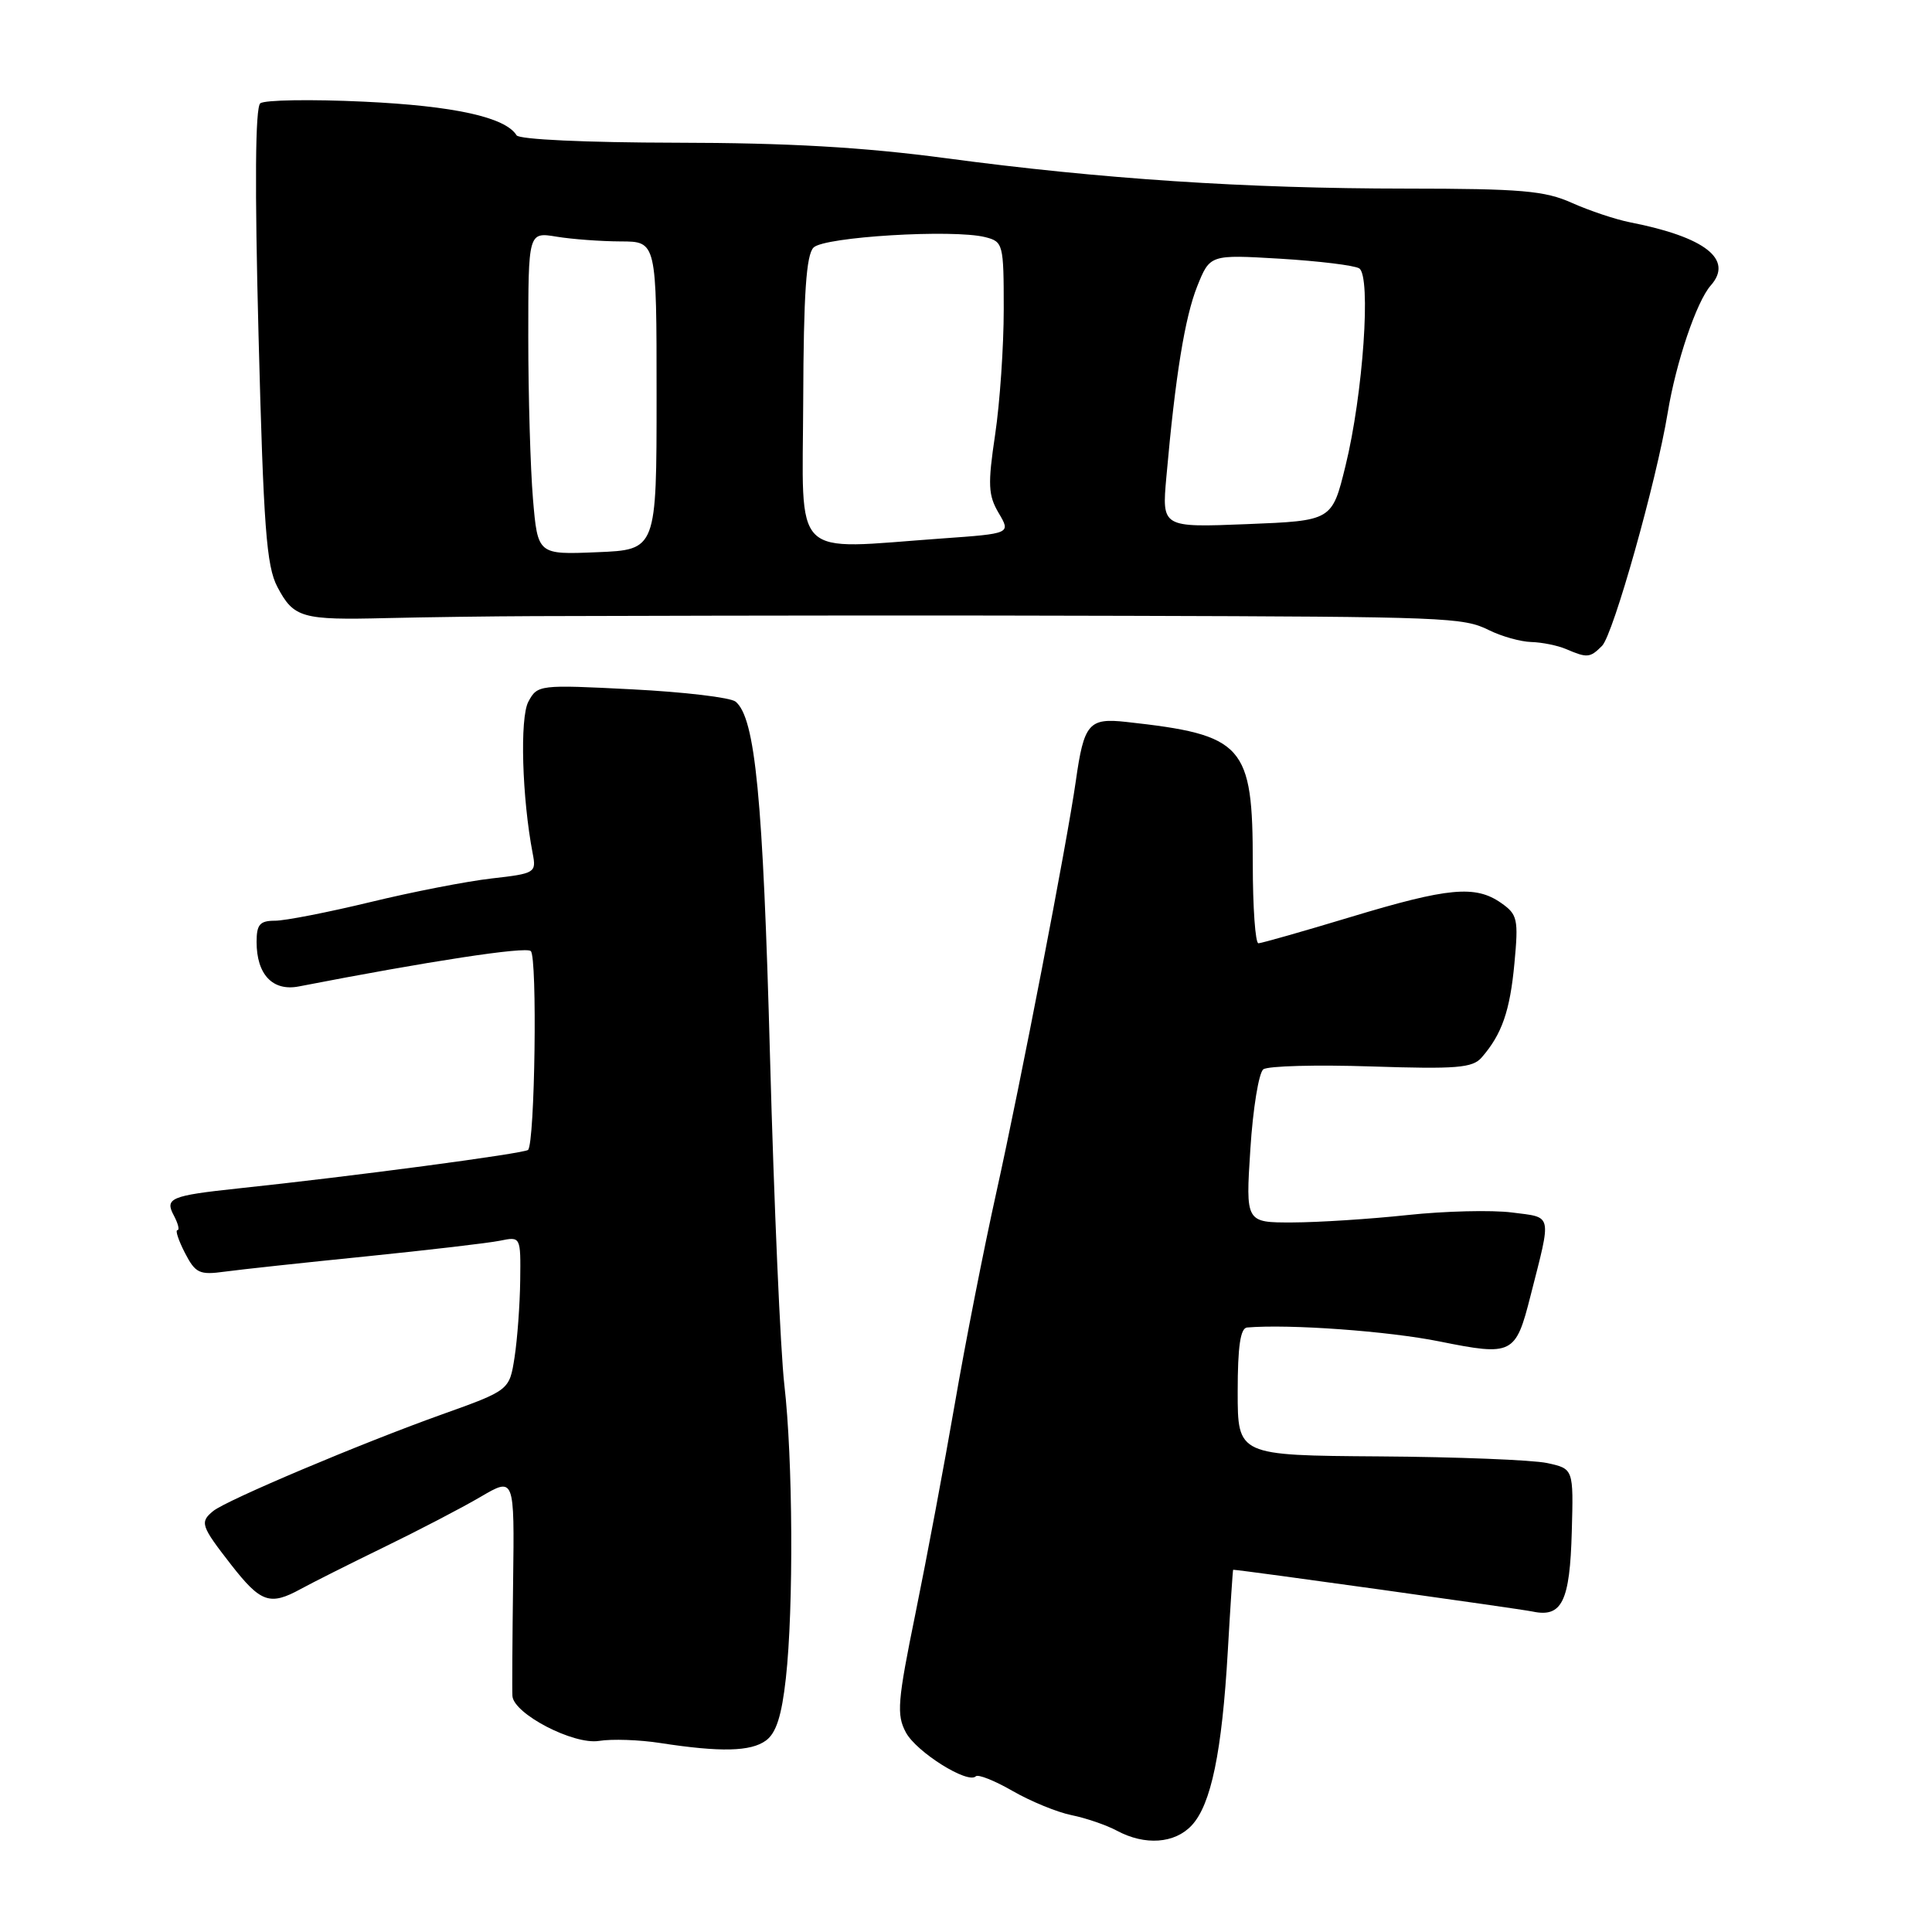 <?xml version="1.0" encoding="UTF-8" standalone="no"?>
<!DOCTYPE svg PUBLIC "-//W3C//DTD SVG 1.1//EN" "http://www.w3.org/Graphics/SVG/1.1/DTD/svg11.dtd" >
<svg xmlns="http://www.w3.org/2000/svg" xmlns:xlink="http://www.w3.org/1999/xlink" version="1.1" viewBox="0 0 256 256">
 <g >
 <path fill="currentColor"
d=" M 157.91 241.87 C 160.48 239.11 161.92 232.14 162.69 218.78 C 163.03 212.85 163.35 208.00 163.40 208.00 C 164.69 208.05 201.28 213.16 203.09 213.54 C 206.97 214.36 208.02 212.21 208.27 202.93 C 208.50 194.62 208.50 194.62 205.00 193.86 C 203.07 193.45 193.06 193.05 182.75 192.98 C 164.00 192.85 164.00 192.85 164.00 184.42 C 164.00 178.41 164.36 175.97 165.25 175.90 C 170.86 175.43 183.97 176.38 190.75 177.75 C 200.42 179.70 200.83 179.49 202.80 171.71 C 205.62 160.64 205.77 161.36 200.34 160.66 C 197.68 160.32 191.45 160.47 186.50 161.00 C 181.55 161.53 174.70 161.97 171.28 161.98 C 165.05 162.00 165.05 162.00 165.68 152.25 C 166.02 146.89 166.80 142.13 167.40 141.69 C 168.01 141.24 174.44 141.07 181.71 141.31 C 193.01 141.68 195.13 141.51 196.33 140.12 C 199.01 137.04 200.08 133.97 200.67 127.64 C 201.22 121.78 201.08 121.17 198.91 119.65 C 195.50 117.26 191.90 117.60 179.00 121.50 C 172.68 123.41 167.16 124.98 166.75 124.99 C 166.34 125.00 166.00 120.25 166.00 114.45 C 166.00 98.67 164.85 97.38 149.24 95.66 C 144.27 95.11 143.63 95.85 142.55 103.50 C 141.38 111.70 135.23 143.52 132.02 158.00 C 130.37 165.43 127.89 178.03 126.52 186.00 C 125.14 193.97 122.80 206.45 121.32 213.71 C 118.92 225.45 118.78 227.22 120.03 229.55 C 121.42 232.15 128.24 236.43 129.30 235.37 C 129.60 235.07 131.79 235.94 134.17 237.31 C 136.55 238.68 140.07 240.13 142.00 240.52 C 143.93 240.91 146.62 241.84 148.00 242.58 C 151.71 244.57 155.66 244.29 157.91 241.87 Z  M 101.49 230.63 C 102.85 229.64 103.58 227.34 104.13 222.38 C 105.17 213.06 105.06 193.27 103.93 183.50 C 103.42 179.10 102.56 159.53 102.03 140.00 C 101.10 105.63 100.08 95.14 97.47 92.97 C 96.80 92.42 90.63 91.69 83.75 91.34 C 71.44 90.71 71.21 90.74 70.01 92.98 C 68.86 95.13 69.17 105.75 70.59 113.12 C 71.08 115.64 70.90 115.75 65.15 116.40 C 61.89 116.77 54.63 118.18 49.04 119.54 C 43.45 120.89 37.78 122.00 36.44 122.00 C 34.43 122.00 34.00 122.50 34.00 124.81 C 34.00 129.13 36.13 131.38 39.59 130.71 C 56.83 127.36 69.65 125.40 70.33 126.02 C 71.22 126.81 70.88 151.47 69.97 152.37 C 69.49 152.84 46.75 155.87 31.50 157.48 C 22.61 158.43 21.80 158.77 23.04 161.07 C 23.60 162.13 23.82 163.00 23.51 163.00 C 23.20 163.00 23.65 164.35 24.50 166.01 C 25.90 168.72 26.43 168.96 29.78 168.50 C 31.83 168.22 40.25 167.31 48.50 166.48 C 56.75 165.64 64.74 164.71 66.25 164.40 C 69.00 163.84 69.00 163.84 68.93 169.67 C 68.89 172.88 68.55 177.46 68.18 179.86 C 67.50 184.22 67.50 184.22 58.50 187.44 C 47.79 191.27 30.01 198.78 28.25 200.22 C 26.45 201.70 26.61 202.17 30.63 207.34 C 34.55 212.36 35.76 212.79 39.85 210.55 C 41.31 209.75 46.25 207.26 50.84 205.03 C 55.43 202.80 61.21 199.79 63.68 198.34 C 68.17 195.71 68.17 195.71 67.99 209.60 C 67.89 217.25 67.85 224.06 67.90 224.74 C 68.09 227.11 76.00 231.22 79.37 230.68 C 81.09 230.40 84.75 230.53 87.50 230.96 C 95.47 232.19 99.48 232.10 101.49 230.63 Z  M 212.28 85.58 C 213.76 84.10 219.49 63.76 220.98 54.69 C 222.08 48.00 224.80 39.96 226.68 37.83 C 229.74 34.38 225.95 31.41 216.00 29.46 C 214.07 29.08 210.61 27.92 208.30 26.89 C 204.70 25.27 201.59 25.00 186.30 24.99 C 165.07 24.98 145.95 23.72 125.32 20.96 C 114.34 19.50 104.44 18.93 89.59 18.91 C 77.62 18.89 68.80 18.48 68.45 17.93 C 66.98 15.53 60.16 14.03 48.21 13.47 C 41.22 13.14 35.05 13.24 34.49 13.69 C 33.82 14.23 33.74 24.60 34.26 44.50 C 34.92 69.87 35.30 75.00 36.75 77.76 C 38.92 81.88 39.98 82.18 51.24 81.90 C 56.34 81.78 65.11 81.66 70.75 81.64 C 106.84 81.54 123.78 81.53 149.50 81.60 C 191.70 81.72 193.90 81.81 197.28 83.49 C 198.95 84.32 201.48 85.03 202.90 85.07 C 204.33 85.11 206.40 85.53 207.50 86.00 C 210.32 87.21 210.68 87.18 212.28 85.58 Z  M 70.62 66.10 C 70.28 62.03 70.00 52.41 70.00 44.72 C 70.00 30.74 70.00 30.74 73.75 31.36 C 75.81 31.70 79.64 31.98 82.25 31.99 C 87.00 32.00 87.00 32.00 87.00 52.42 C 87.00 72.85 87.00 72.85 79.12 73.17 C 71.25 73.50 71.25 73.50 70.62 66.10 Z  M 106.43 53.05 C 106.48 38.92 106.83 33.77 107.80 32.80 C 109.21 31.38 126.27 30.35 130.54 31.42 C 132.92 32.02 133.00 32.32 133.00 40.98 C 133.00 45.90 132.49 53.37 131.86 57.59 C 130.87 64.22 130.94 65.62 132.33 67.98 C 133.94 70.70 133.94 70.70 124.82 71.35 C 104.59 72.79 106.35 74.55 106.43 53.05 Z  M 154.55 63.20 C 155.74 49.78 157.00 42.05 158.64 37.93 C 160.33 33.73 160.33 33.73 169.63 34.28 C 174.74 34.59 179.45 35.16 180.10 35.56 C 181.71 36.56 180.62 52.26 178.28 61.75 C 176.50 69.00 176.50 69.00 165.23 69.45 C 153.95 69.90 153.95 69.90 154.55 63.20 Z "/>
</g>
</svg>